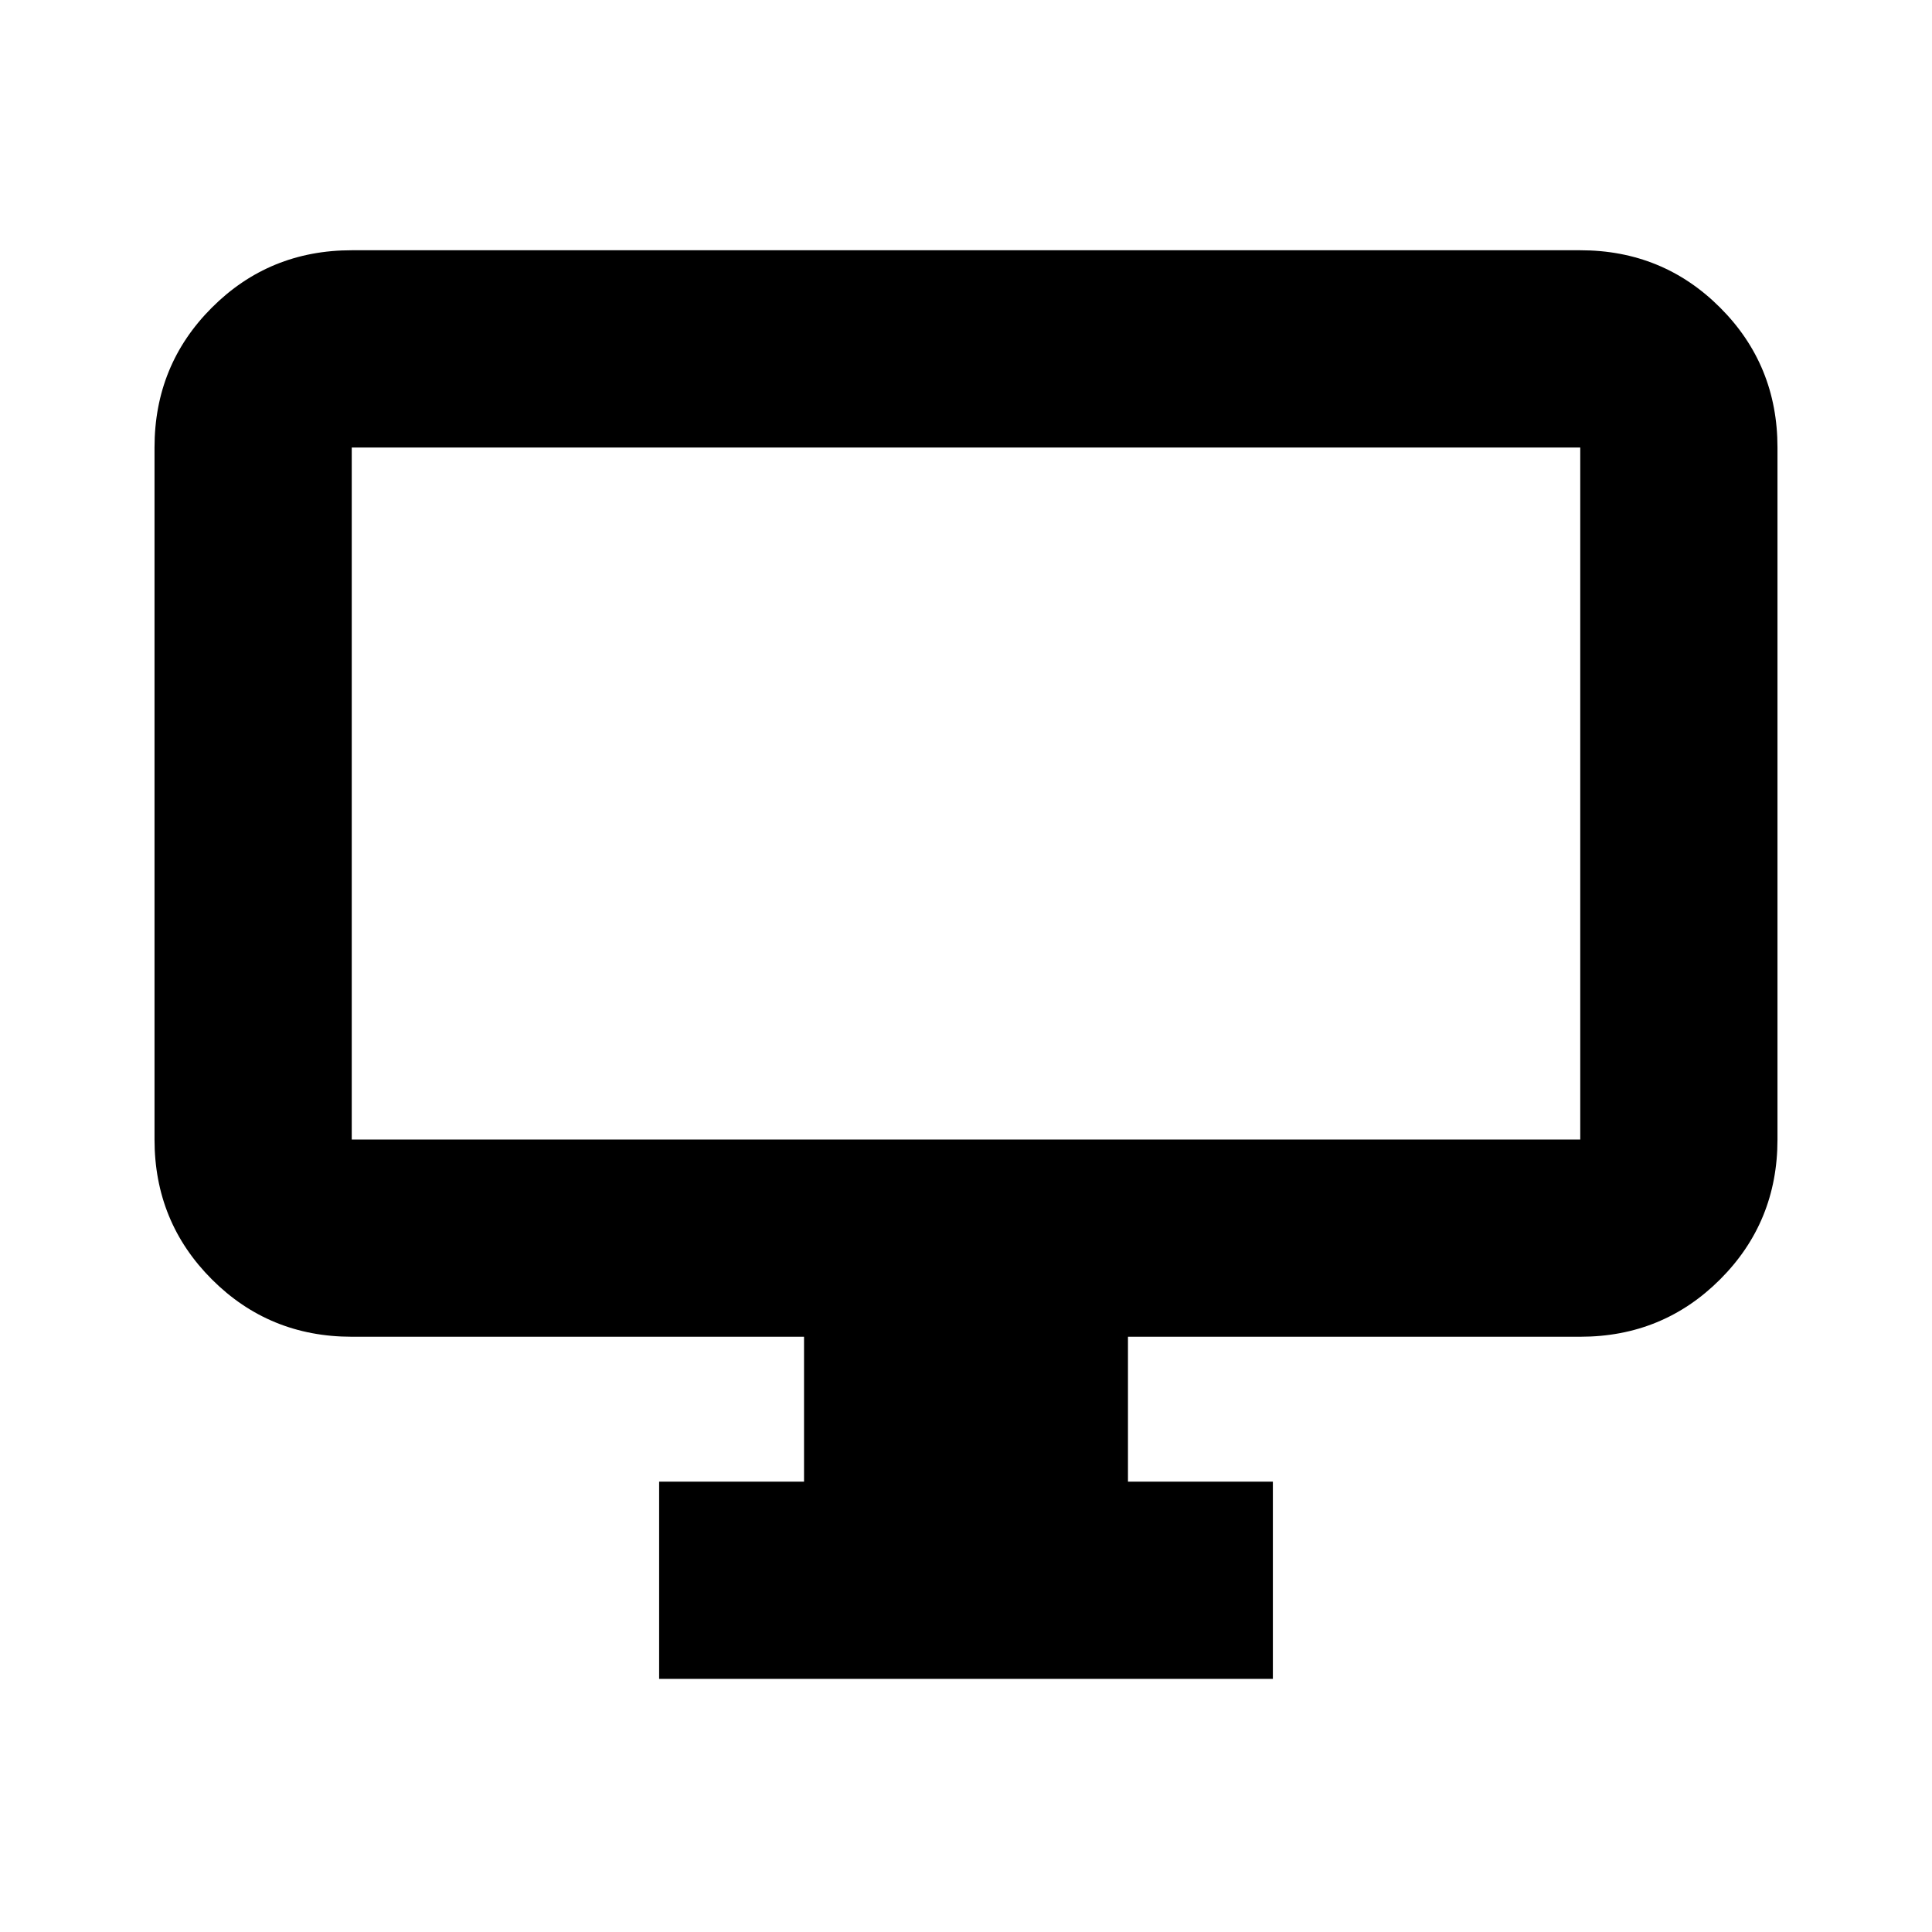 <svg xmlns="http://www.w3.org/2000/svg" height="20" viewBox="0 -960 960 960" width="20"><path d="M327.52-125.78v-98h72v-72H174.78q-41 0-69.5-28.5t-28.5-69.5v-343.87q0-41.01 28.5-69.5 28.5-28.5 69.5-28.5h610.44q41 0 69.5 28.5 28.5 28.49 28.5 69.5v343.87q0 41-28.5 69.5t-69.5 28.5H560.48v72h72v98H327.52Zm-152.74-268h610.44v-343.87H174.78v343.87Zm0 0v-343.87 343.87Z"/></svg>